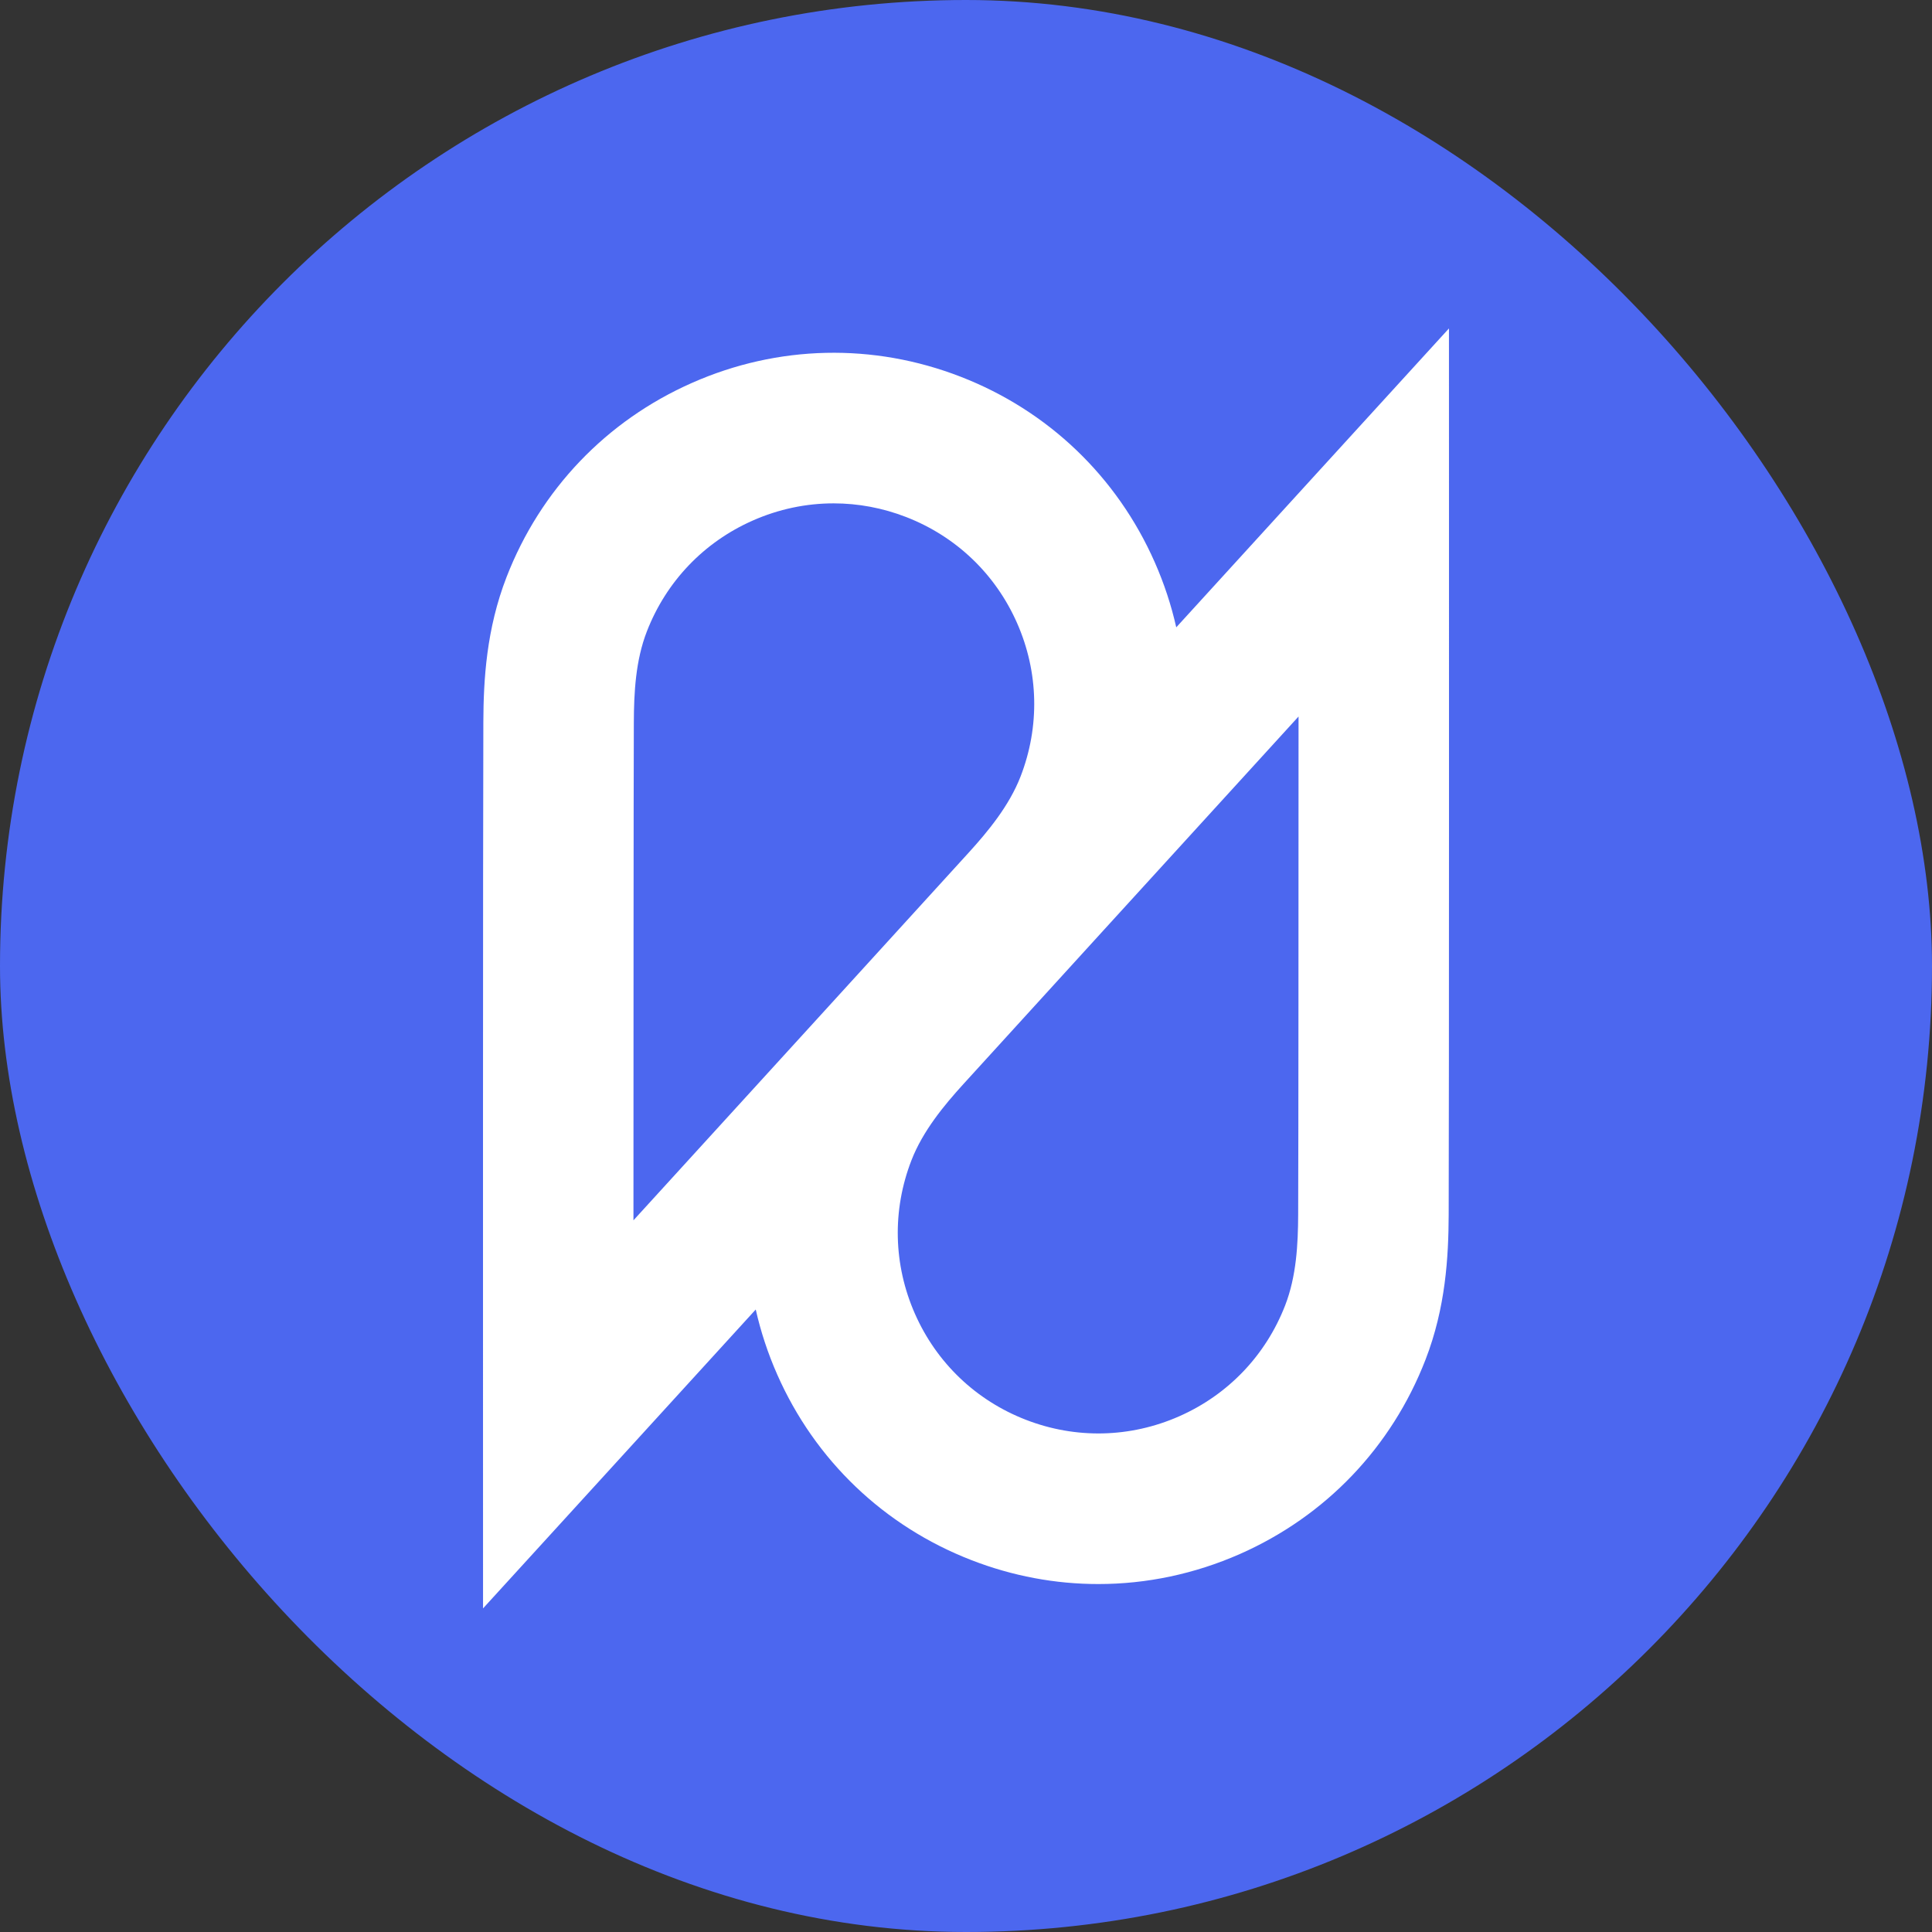 <svg width="128" height="128" viewBox="0 0 128 128" fill="none" xmlns="http://www.w3.org/2000/svg">
<rect x="0" y="0" width="128" height="128" fill="#333333" stroke="none"/>
<rect width="128" height="128" rx="64" fill="#4C67EF"/>
<path d="M95.999 34.615L95.997 21.76L87.333 31.254C87.231 31.366 83.139 35.849 77.93 41.562C77.601 40.101 77.127 38.659 76.509 37.258C74.004 31.573 69.436 27.205 63.646 24.959C57.856 22.712 51.538 22.854 45.856 25.363C40.173 27.868 35.807 32.439 33.561 38.231C32.225 41.674 32.033 45.022 32.023 47.845C31.993 55.392 32.001 93.323 32.001 93.704L32.003 106.56L40.667 97.065C40.769 96.953 44.861 92.47 50.07 86.758C50.399 88.219 50.873 89.66 51.491 91.061C53.996 96.746 58.567 101.114 64.356 103.361C67.085 104.421 69.929 104.949 72.773 104.947C75.961 104.947 79.143 104.281 82.147 102.957C87.829 100.451 92.196 95.881 94.441 90.089C95.777 86.646 95.967 83.295 95.979 80.472C96.007 72.927 95.999 34.997 95.999 34.615ZM41.993 47.882C42 45.878 42.11 43.758 42.855 41.836C44.139 38.527 46.631 35.917 49.876 34.486C51.593 33.728 53.41 33.349 55.229 33.349C56.852 33.349 58.477 33.65 60.037 34.256C63.344 35.54 65.954 38.034 67.385 41.282C68.815 44.529 68.897 48.139 67.614 51.448C66.861 53.387 65.456 55.085 64.179 56.489C61.141 59.833 49.995 72.047 41.968 80.849C41.97 68.998 41.975 52.565 41.993 47.882ZM86.007 80.437C86 82.442 85.89 84.561 85.145 86.484C83.861 89.792 81.369 92.403 78.124 93.834C74.879 95.265 71.27 95.347 67.963 94.063C64.655 92.779 62.046 90.286 60.615 87.037C59.185 83.791 59.102 80.18 60.386 76.872C61.139 74.932 62.544 73.234 63.821 71.83C66.859 68.487 78.004 56.272 86.032 47.471C86.03 59.322 86.027 75.755 86.007 80.437Z" fill="white"/>
</svg>

